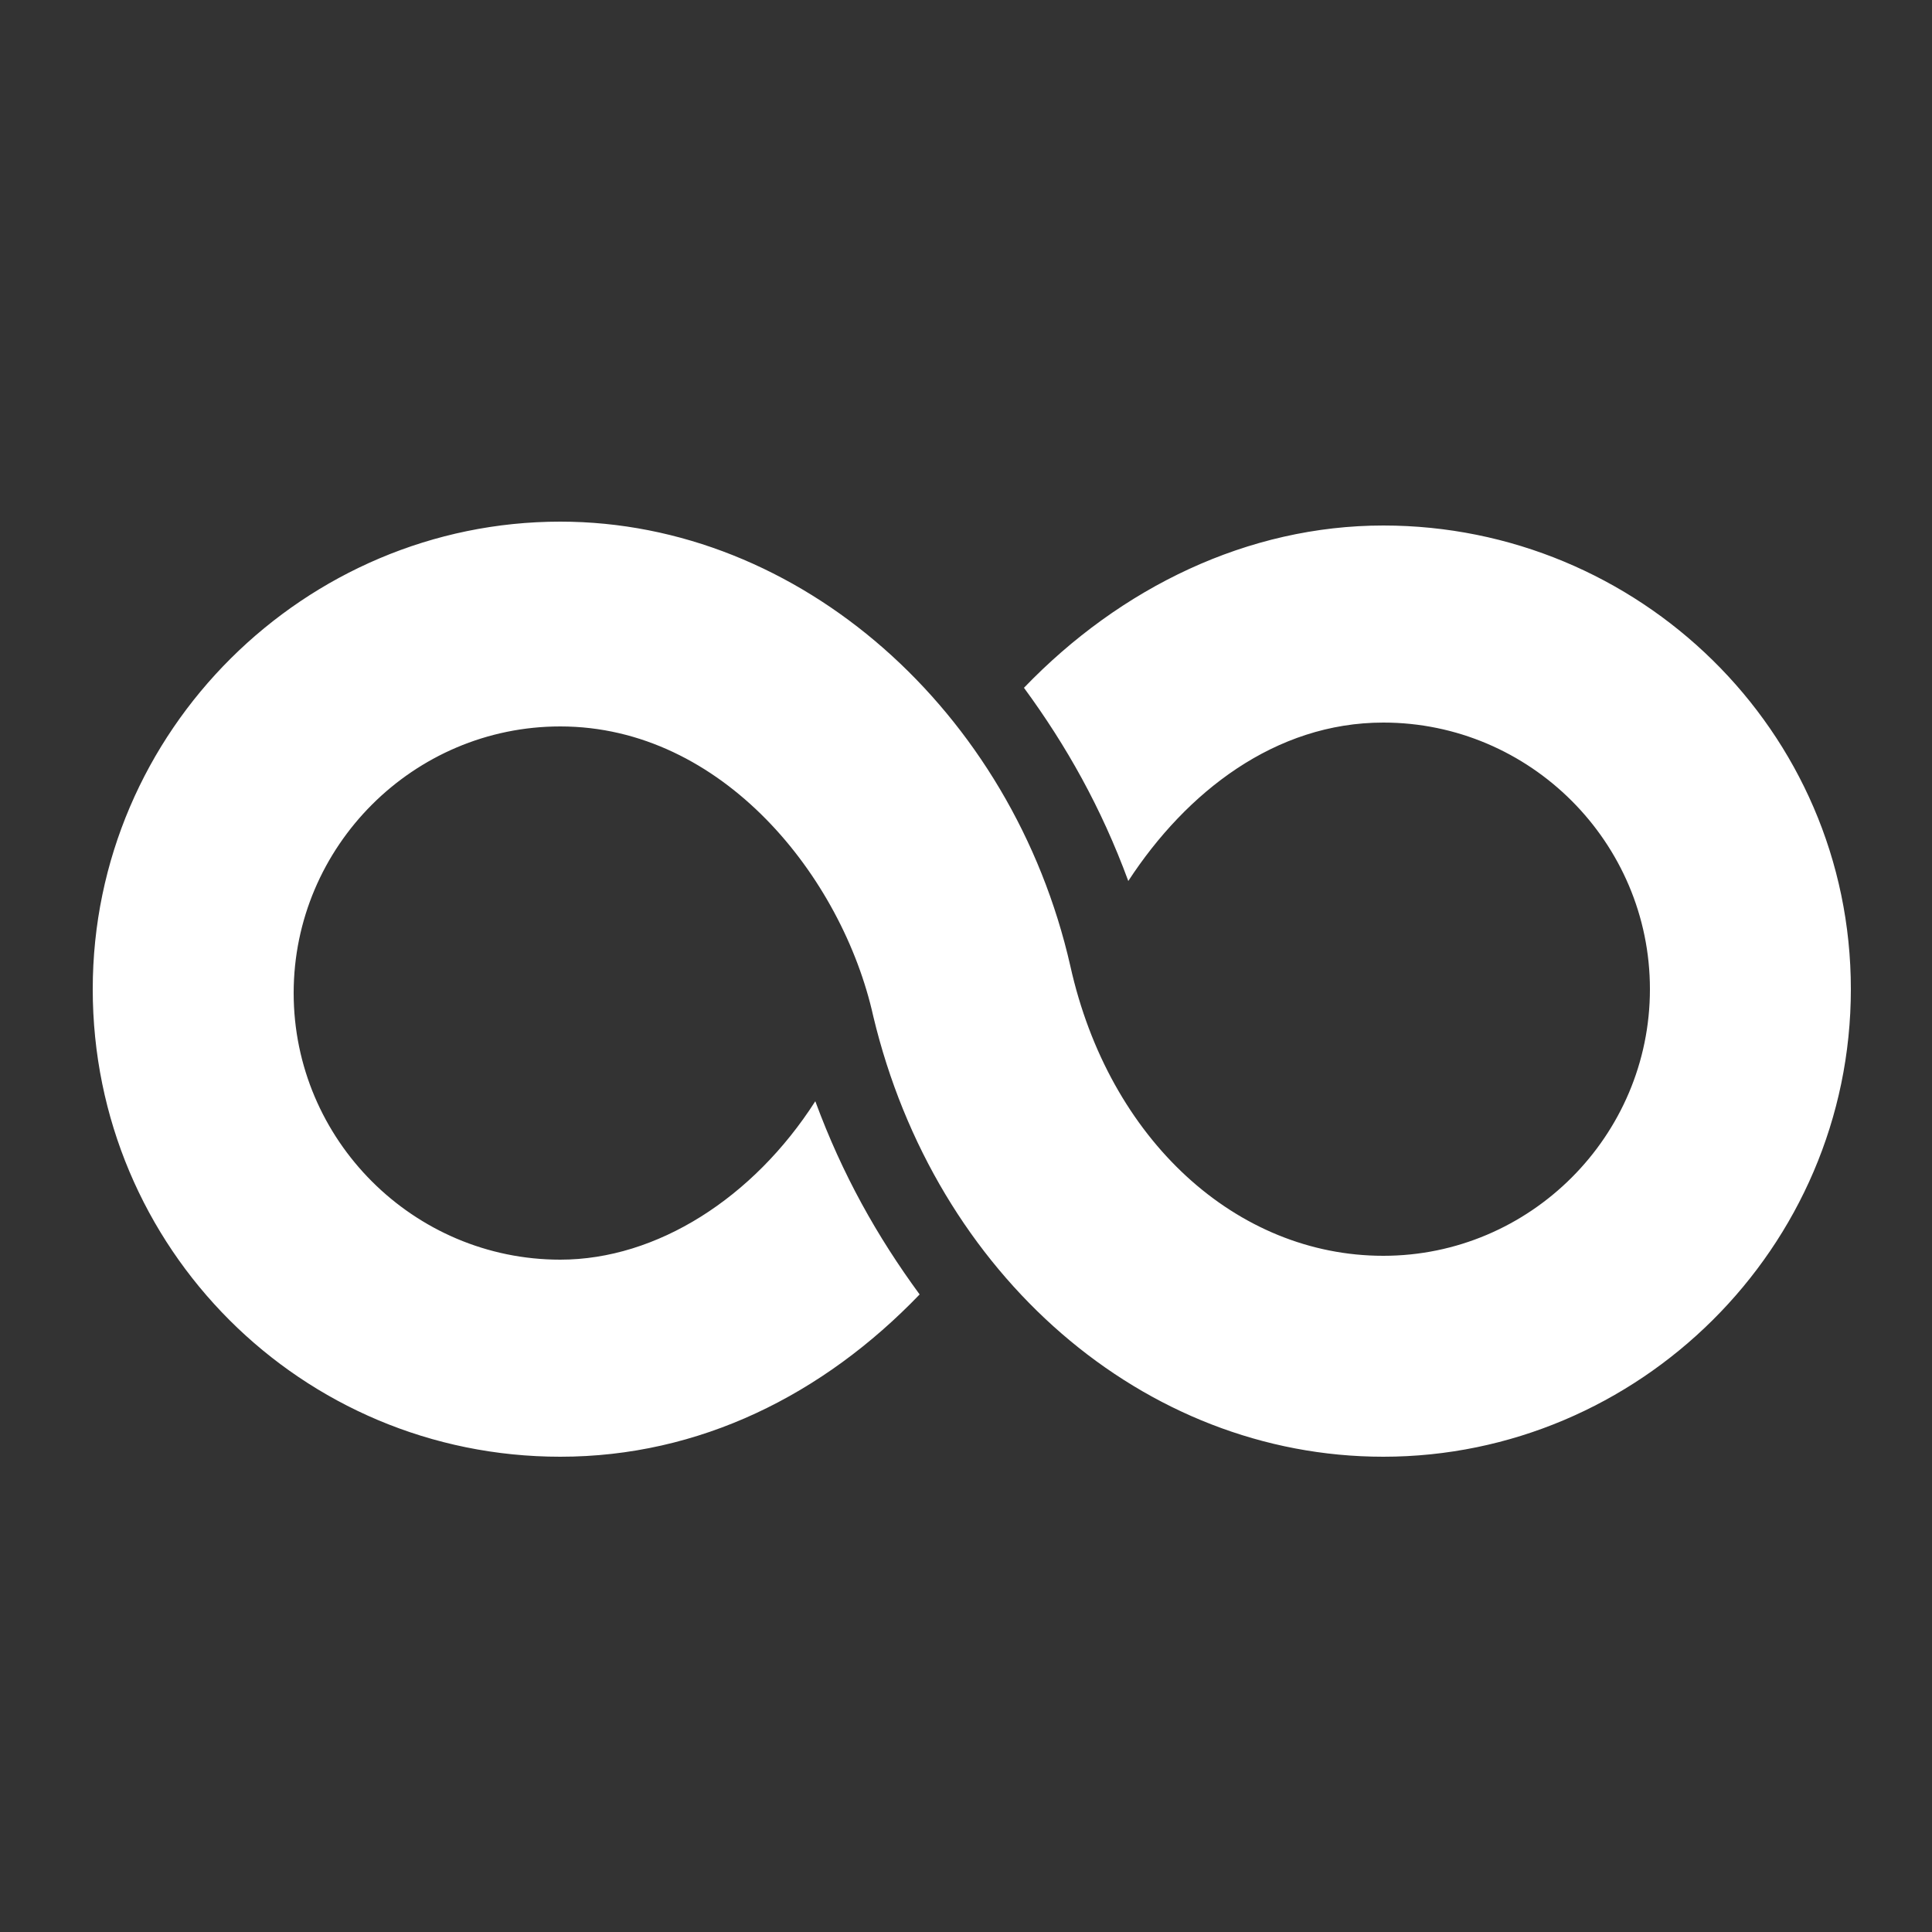 <?xml version="1.0" encoding="utf-8"?>
<!-- Generator: Adobe Illustrator 19.0.0, SVG Export Plug-In . SVG Version: 6.00 Build 0)  -->
<svg version="1.1" id="Layer_1" xmlns="http://www.w3.org/2000/svg" xmlns:xlink="http://www.w3.org/1999/xlink" x="0px" y="0px"
	 viewBox="-934 516 50 50" style="enable-background:new -934 516 50 50;" xml:space="preserve">
<rect x="-934" y="516" width="50" height="50" fill="#333333" stroke="none"/>
<style type="text/css">
	.st0{fill:#FFFFFF;}
</style>
<g>
	<path class="st0" d="M-898.2,529.6c-3.5,0-6.8,1.6-9.3,4.2c1.1,1.5,2,3.1,2.7,5c1.5-2.3,3.8-4.1,6.6-4.1c3.8,0,6.9,3.1,6.9,6.9
		s-3.1,6.9-6.9,6.9c-3.8,0-7.1-3-8.1-7.5c-1.5-6.6-7-11.5-13.2-11.5c-6.6,0-12.1,5.4-12.1,12.1s5.4,12.1,12.1,12.1
		c3.6,0,6.8-1.6,9.3-4.2c-1.1-1.5-2-3.1-2.7-5c-1.6,2.5-4.1,4.1-6.6,4.1c-3.8,0-6.9-3.1-6.9-6.9s3.1-6.9,6.9-6.9
		c4.2,0,7.3,3.9,8.1,7.5c1.6,6.7,7,11.4,13.2,11.4c6.6,0,12.1-5.4,12.1-12.1S-891.6,529.6-898.2,529.6z"/>
</g>
</svg>
